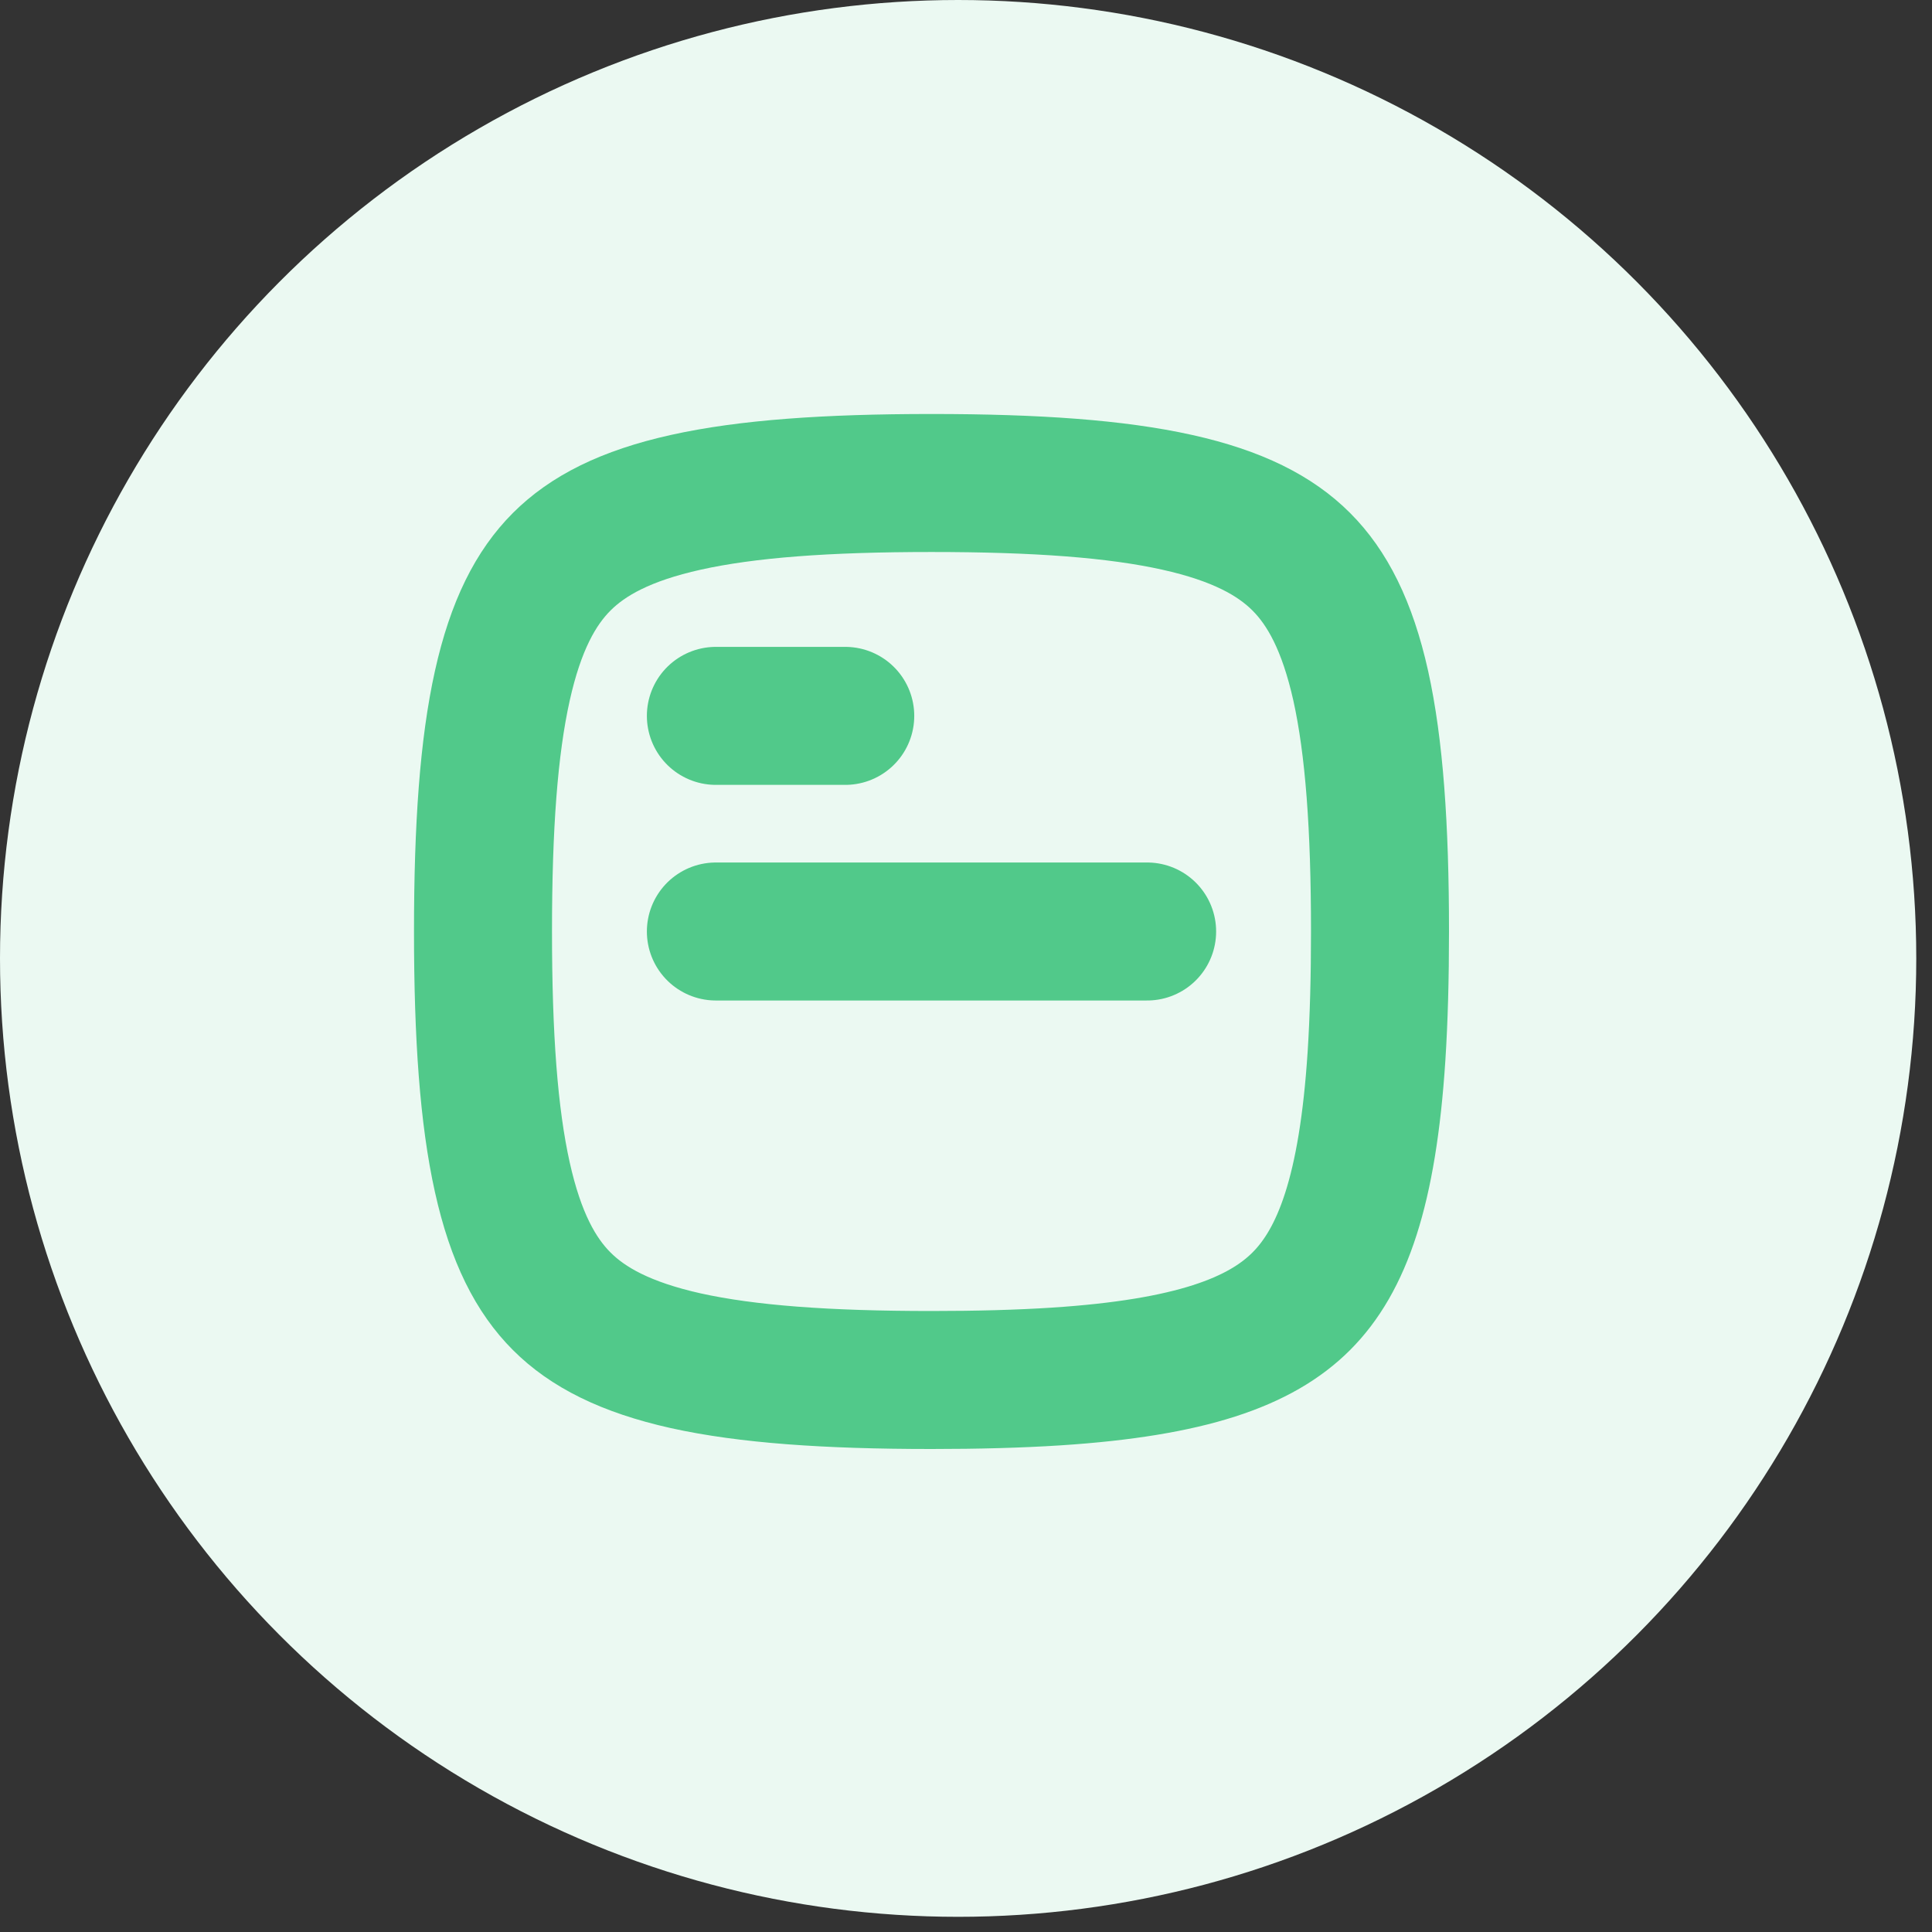 <svg width="28" height="28" viewBox="0 0 28 28" fill="none" xmlns="http://www.w3.org/2000/svg">
<rect x="0" y="0" width="28" height="28" fill="#333333" stroke="none"/>
<ellipse cx="13.886" cy="13.89" rx="13.886" ry="13.89" fill="#EBF9F2"/>
<path d="M10.375 10.375H12.25" stroke="#51C98A" stroke-width="2" stroke-linecap="round" stroke-linejoin="round"/>
<path d="M10.375 13.5H16.625" stroke="#51C98A" stroke-width="2" stroke-linecap="round" stroke-linejoin="round"/>
<path d="M7 13.5C7 15.021 7.083 16.175 7.28 17.061C7.474 17.934 7.765 18.483 8.141 18.859C8.517 19.235 9.066 19.526 9.939 19.721C10.825 19.917 11.979 20 13.5 20C14.168 20 14.769 19.984 15.31 19.949C17.26 19.822 18.269 19.449 18.859 18.859C19.449 18.269 19.822 17.26 19.949 15.31C19.984 14.769 20 14.168 20 13.5C20 11.979 19.917 10.825 19.721 9.939C19.526 9.066 19.235 8.517 18.859 8.141C18.483 7.765 17.934 7.474 17.061 7.28C16.175 7.083 15.021 7 13.5 7C11.979 7 10.825 7.083 9.939 7.28C9.066 7.474 8.517 7.765 8.141 8.141C7.765 8.517 7.474 9.066 7.28 9.939C7.083 10.825 7 11.979 7 13.5Z" stroke="#51C98A" stroke-width="2" stroke-linecap="round" stroke-linejoin="round"/>
</svg>
